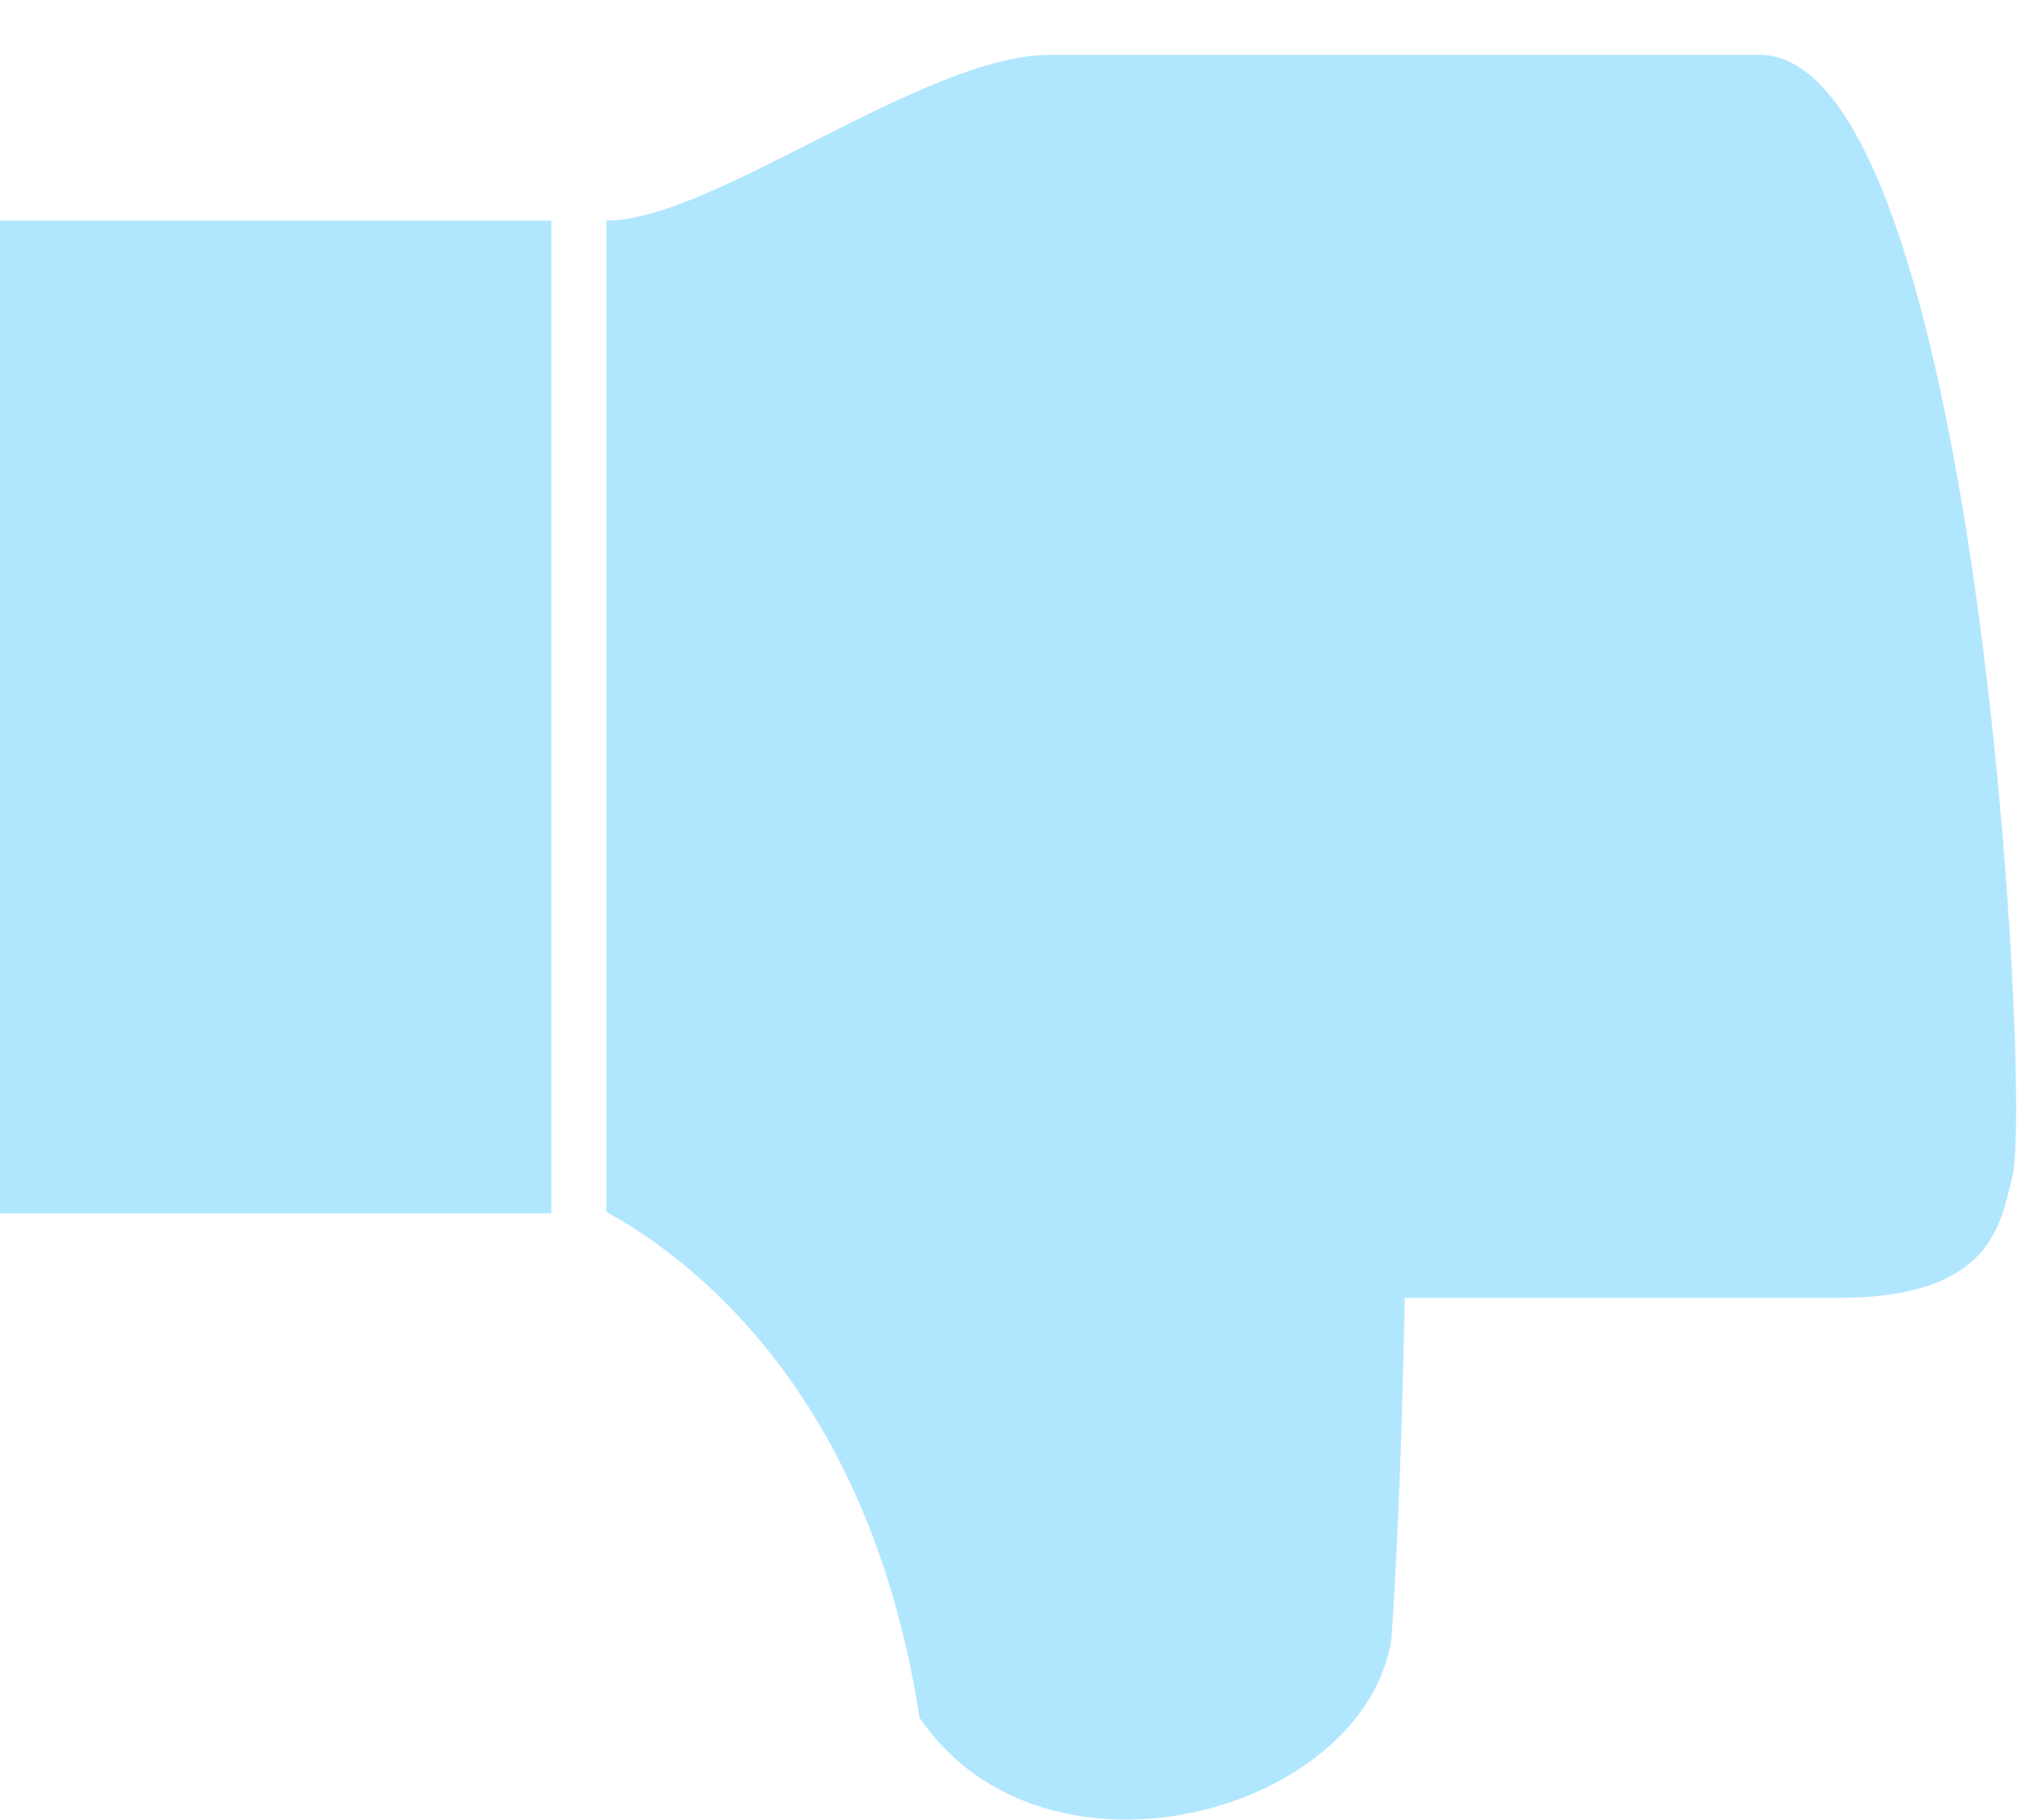 <?xml version="1.0" encoding="UTF-8"?>
<svg width="37px" height="33px" viewBox="0 0 37 33" version="1.1" xmlns="http://www.w3.org/2000/svg" xmlns:xlink="http://www.w3.org/1999/xlink">
    <!-- Generator: Sketch 49.3 (51167) - http://www.bohemiancoding.com/sketch -->
    <title>thumbs-down-l</title>
    <defs>
        <path d="M11,4 C12.92,4.006 16.757,0.995 19.043,0.995 L31.912,0.995 C35.864,0.995 36.87,20.095 36.493,21.358 C36.285,22.168 36.146,23.536 33.348,23.536 L25.478,23.536 C25.429,26.053 25.348,28.117 25.235,29.73 C24.741,32.884 18.949,34.475 16.678,31.151 C15.808,25.482 12.761,22.947 11,21.977 L11,4 Z M10,4 L10,22.002 L-1.8e-15,22.002 L-1.8e-15,4 L10,4 Z" id="path-1"></path>
    </defs>
    <g id="BlueChain" stroke="none" stroke-width="1" fill="none" fill-rule="evenodd">
        <g id="1160_04_Hover-state" transform="translate(-299, -336)">
            <g id="02_Design/Icons/02_Medium-Light/Communications/sentiment-sad-m-l" transform="translate(299, 336)">
                <mask id="mask-2" fill="white">
                    <use xlink:href="#path-1"></use>
                </mask>
                <use id="Mask" fill="#B1E6FF" xlink:href="#path-1"></use>
            </g>
        </g>
    </g>
</svg>